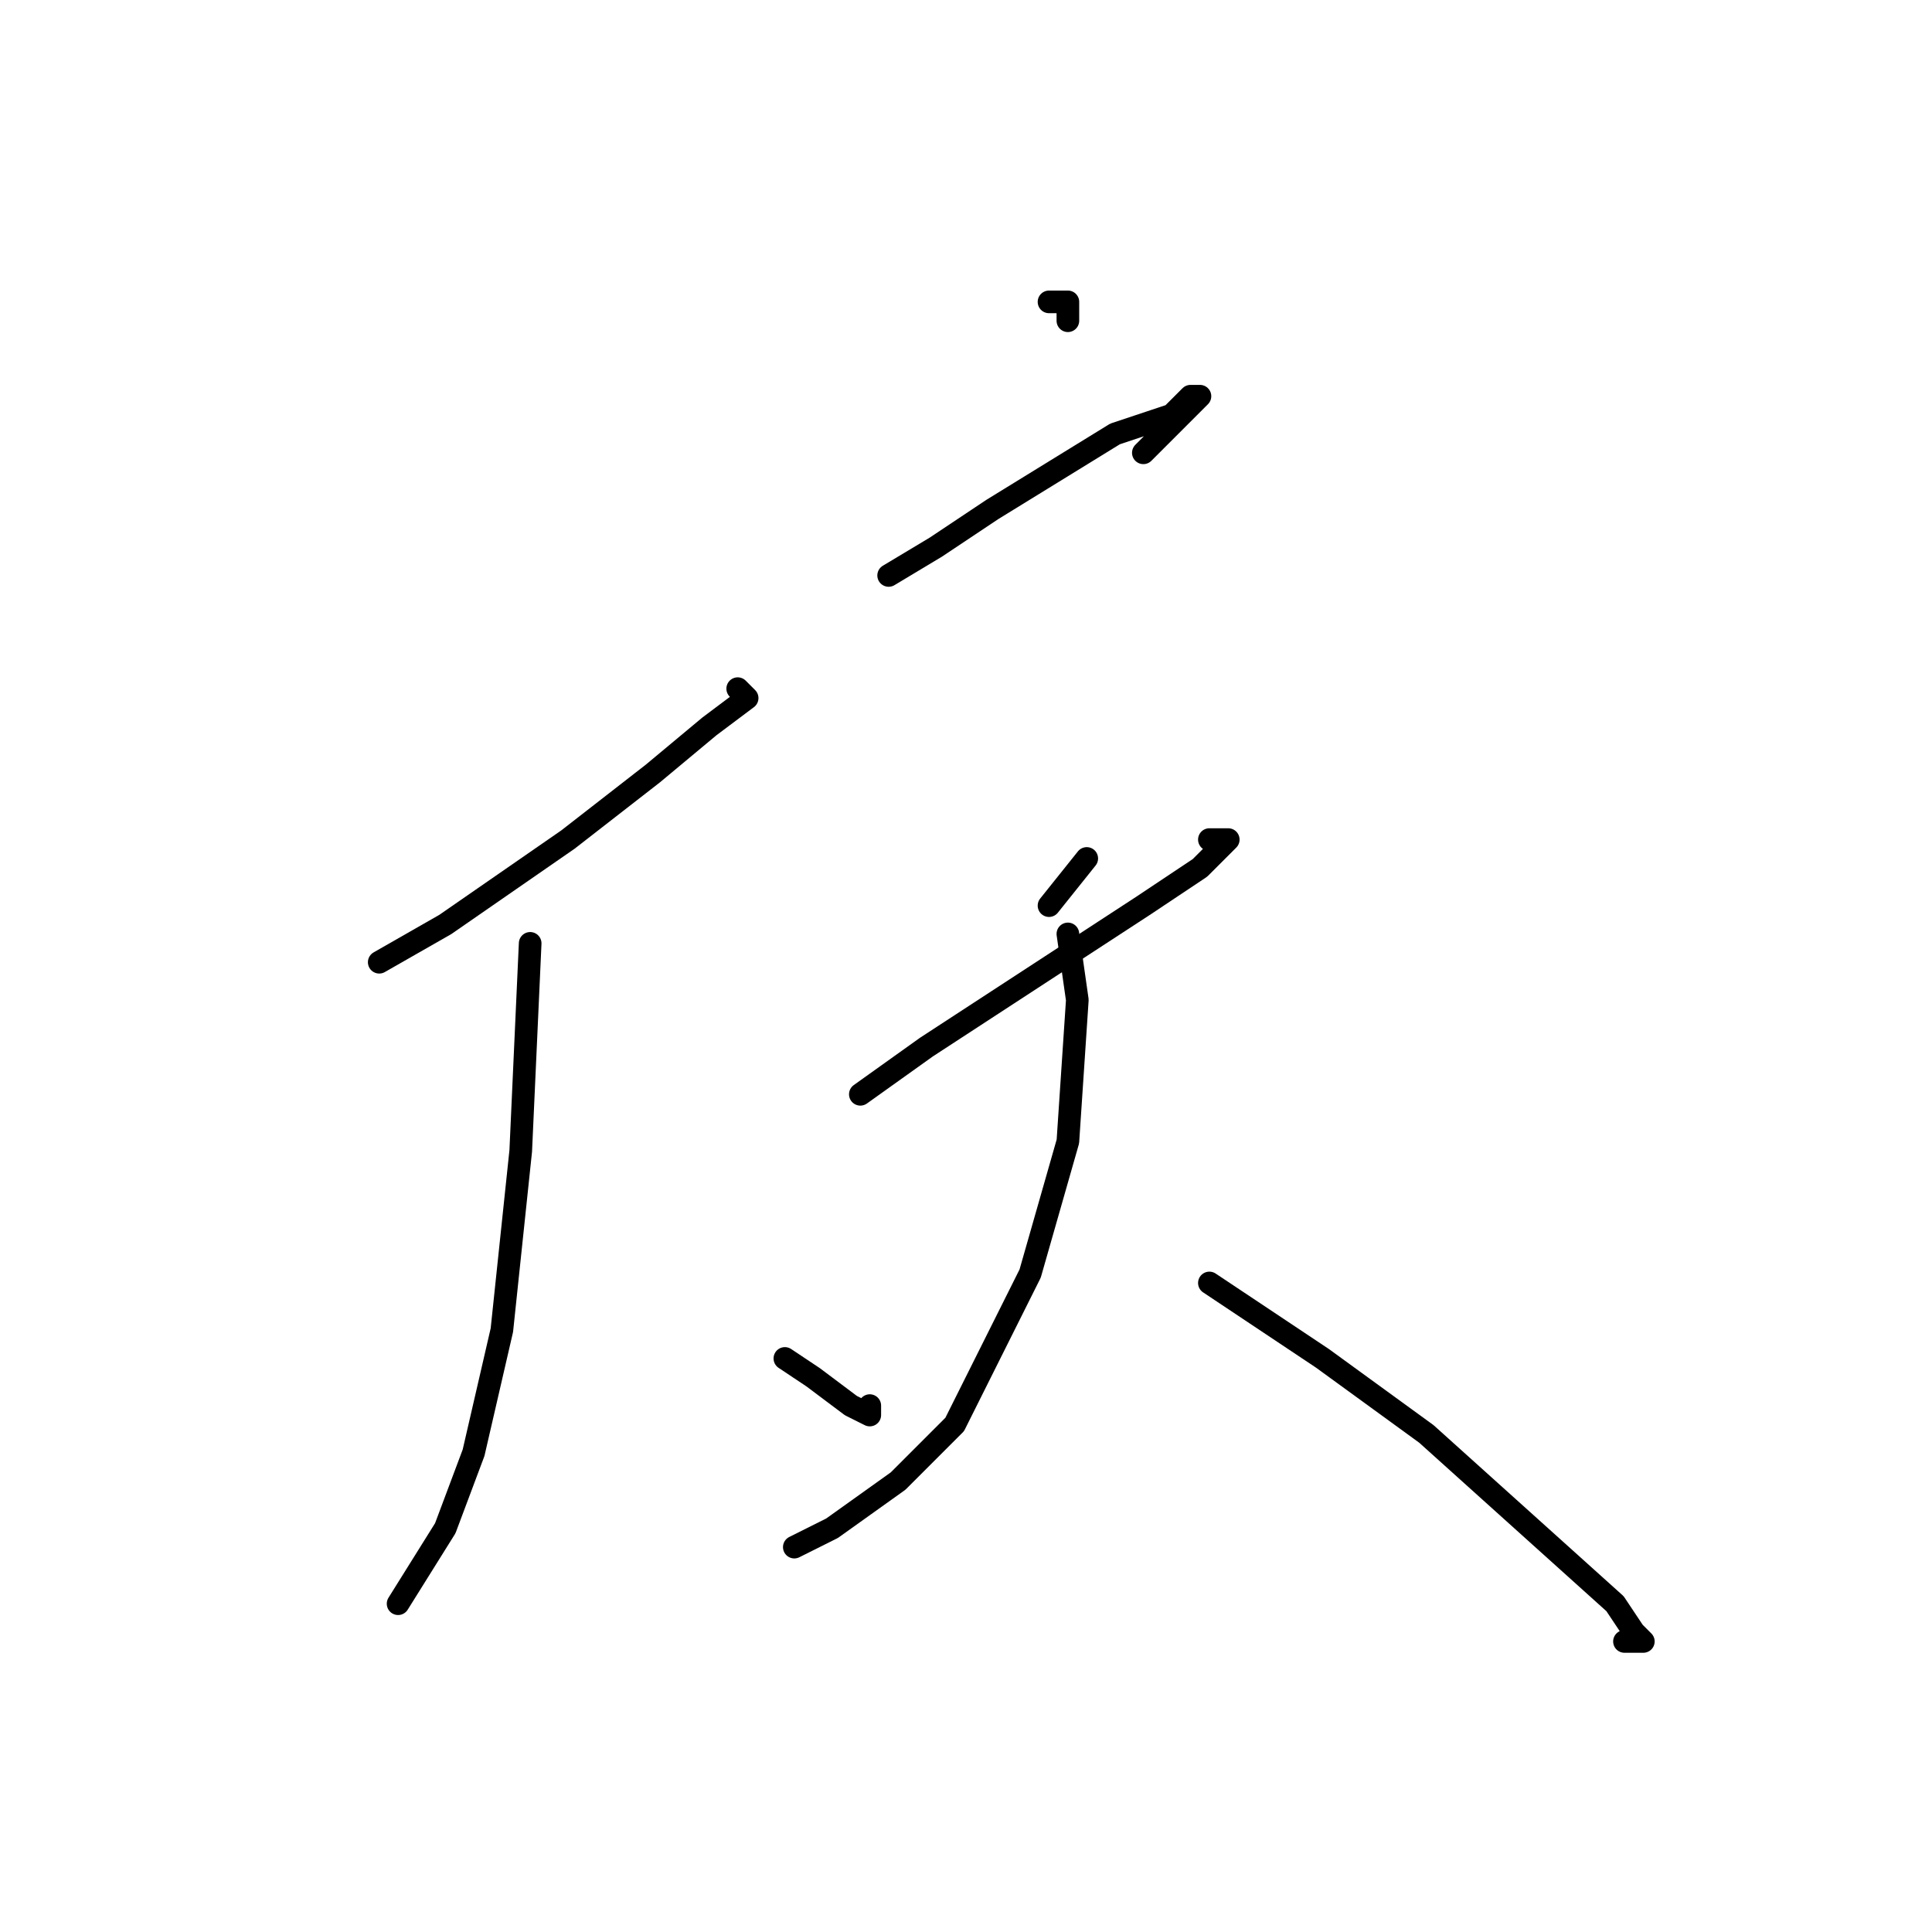 <?xml version="1.0" standalone="no"?>
    <svg width="256" height="256" xmlns="http://www.w3.org/2000/svg" version="1.1">
    <polyline stroke="black" stroke-width="3" stroke-linecap="round" fill="transparent" stroke-linejoin="round" points="50.25 127.5 59 122.5 75.25 111.25 86.5 102.5 94 96.25 99 92.5 97.75 91.25 97.75 91.25 " />
        <polyline stroke="black" stroke-width="3" stroke-linecap="round" fill="transparent" stroke-linejoin="round" points="70.25 125 69 152.5 66.5 176.25 62.75 192.5 59 202.5 52.75 212.5 52.75 212.5 " />
        <polyline stroke="black" stroke-width="3" stroke-linecap="round" fill="transparent" stroke-linejoin="round" points="104 180 107.75 182.5 112.75 186.25 115.25 187.5 115.25 186.25 115.25 186.25 " />
        <polyline stroke="black" stroke-width="3" stroke-linecap="round" fill="transparent" stroke-linejoin="round" points="139 40 141.5 40 141.5 42.5 141.5 42.5 " />
        <polyline stroke="black" stroke-width="3" stroke-linecap="round" fill="transparent" stroke-linejoin="round" points="117.75 76.25 124 72.5 131.5 67.5 147.75 57.5 155.25 55 157.75 52.5 159 52.5 155.25 56.25 151.5 60 151.5 60 " />
        <polyline stroke="black" stroke-width="3" stroke-linecap="round" fill="transparent" stroke-linejoin="round" points="111.5 120 " />
        <polyline stroke="black" stroke-width="3" stroke-linecap="round" fill="transparent" stroke-linejoin="round" points="111 120 " />
        <polyline stroke="black" stroke-width="3" stroke-linecap="round" fill="transparent" stroke-linejoin="round" points="144 113.75 139 120 139 120 " />
        <polyline stroke="black" stroke-width="3" stroke-linecap="round" fill="transparent" stroke-linejoin="round" points="114 145 122.75 138.75 151.5 120 159 115 161.5 112.5 162.75 111.25 161.5 111.25 160.25 111.25 160.25 111.25 " />
        <polyline stroke="black" stroke-width="3" stroke-linecap="round" fill="transparent" stroke-linejoin="round" points="141.5 123.75 142.75 132.5 141.5 151.25 136.5 168.75 126.5 188.75 119 196.25 110.25 202.5 105.25 205 105.25 205 " />
        <polyline stroke="black" stroke-width="3" stroke-linecap="round" fill="transparent" stroke-linejoin="round" points="160.25 170 175.25 180 189 190 201.5 201.25 214 212.5 216.5 216.25 217.75 217.5 215.25 217.5 215.25 217.5 " />
        </svg>